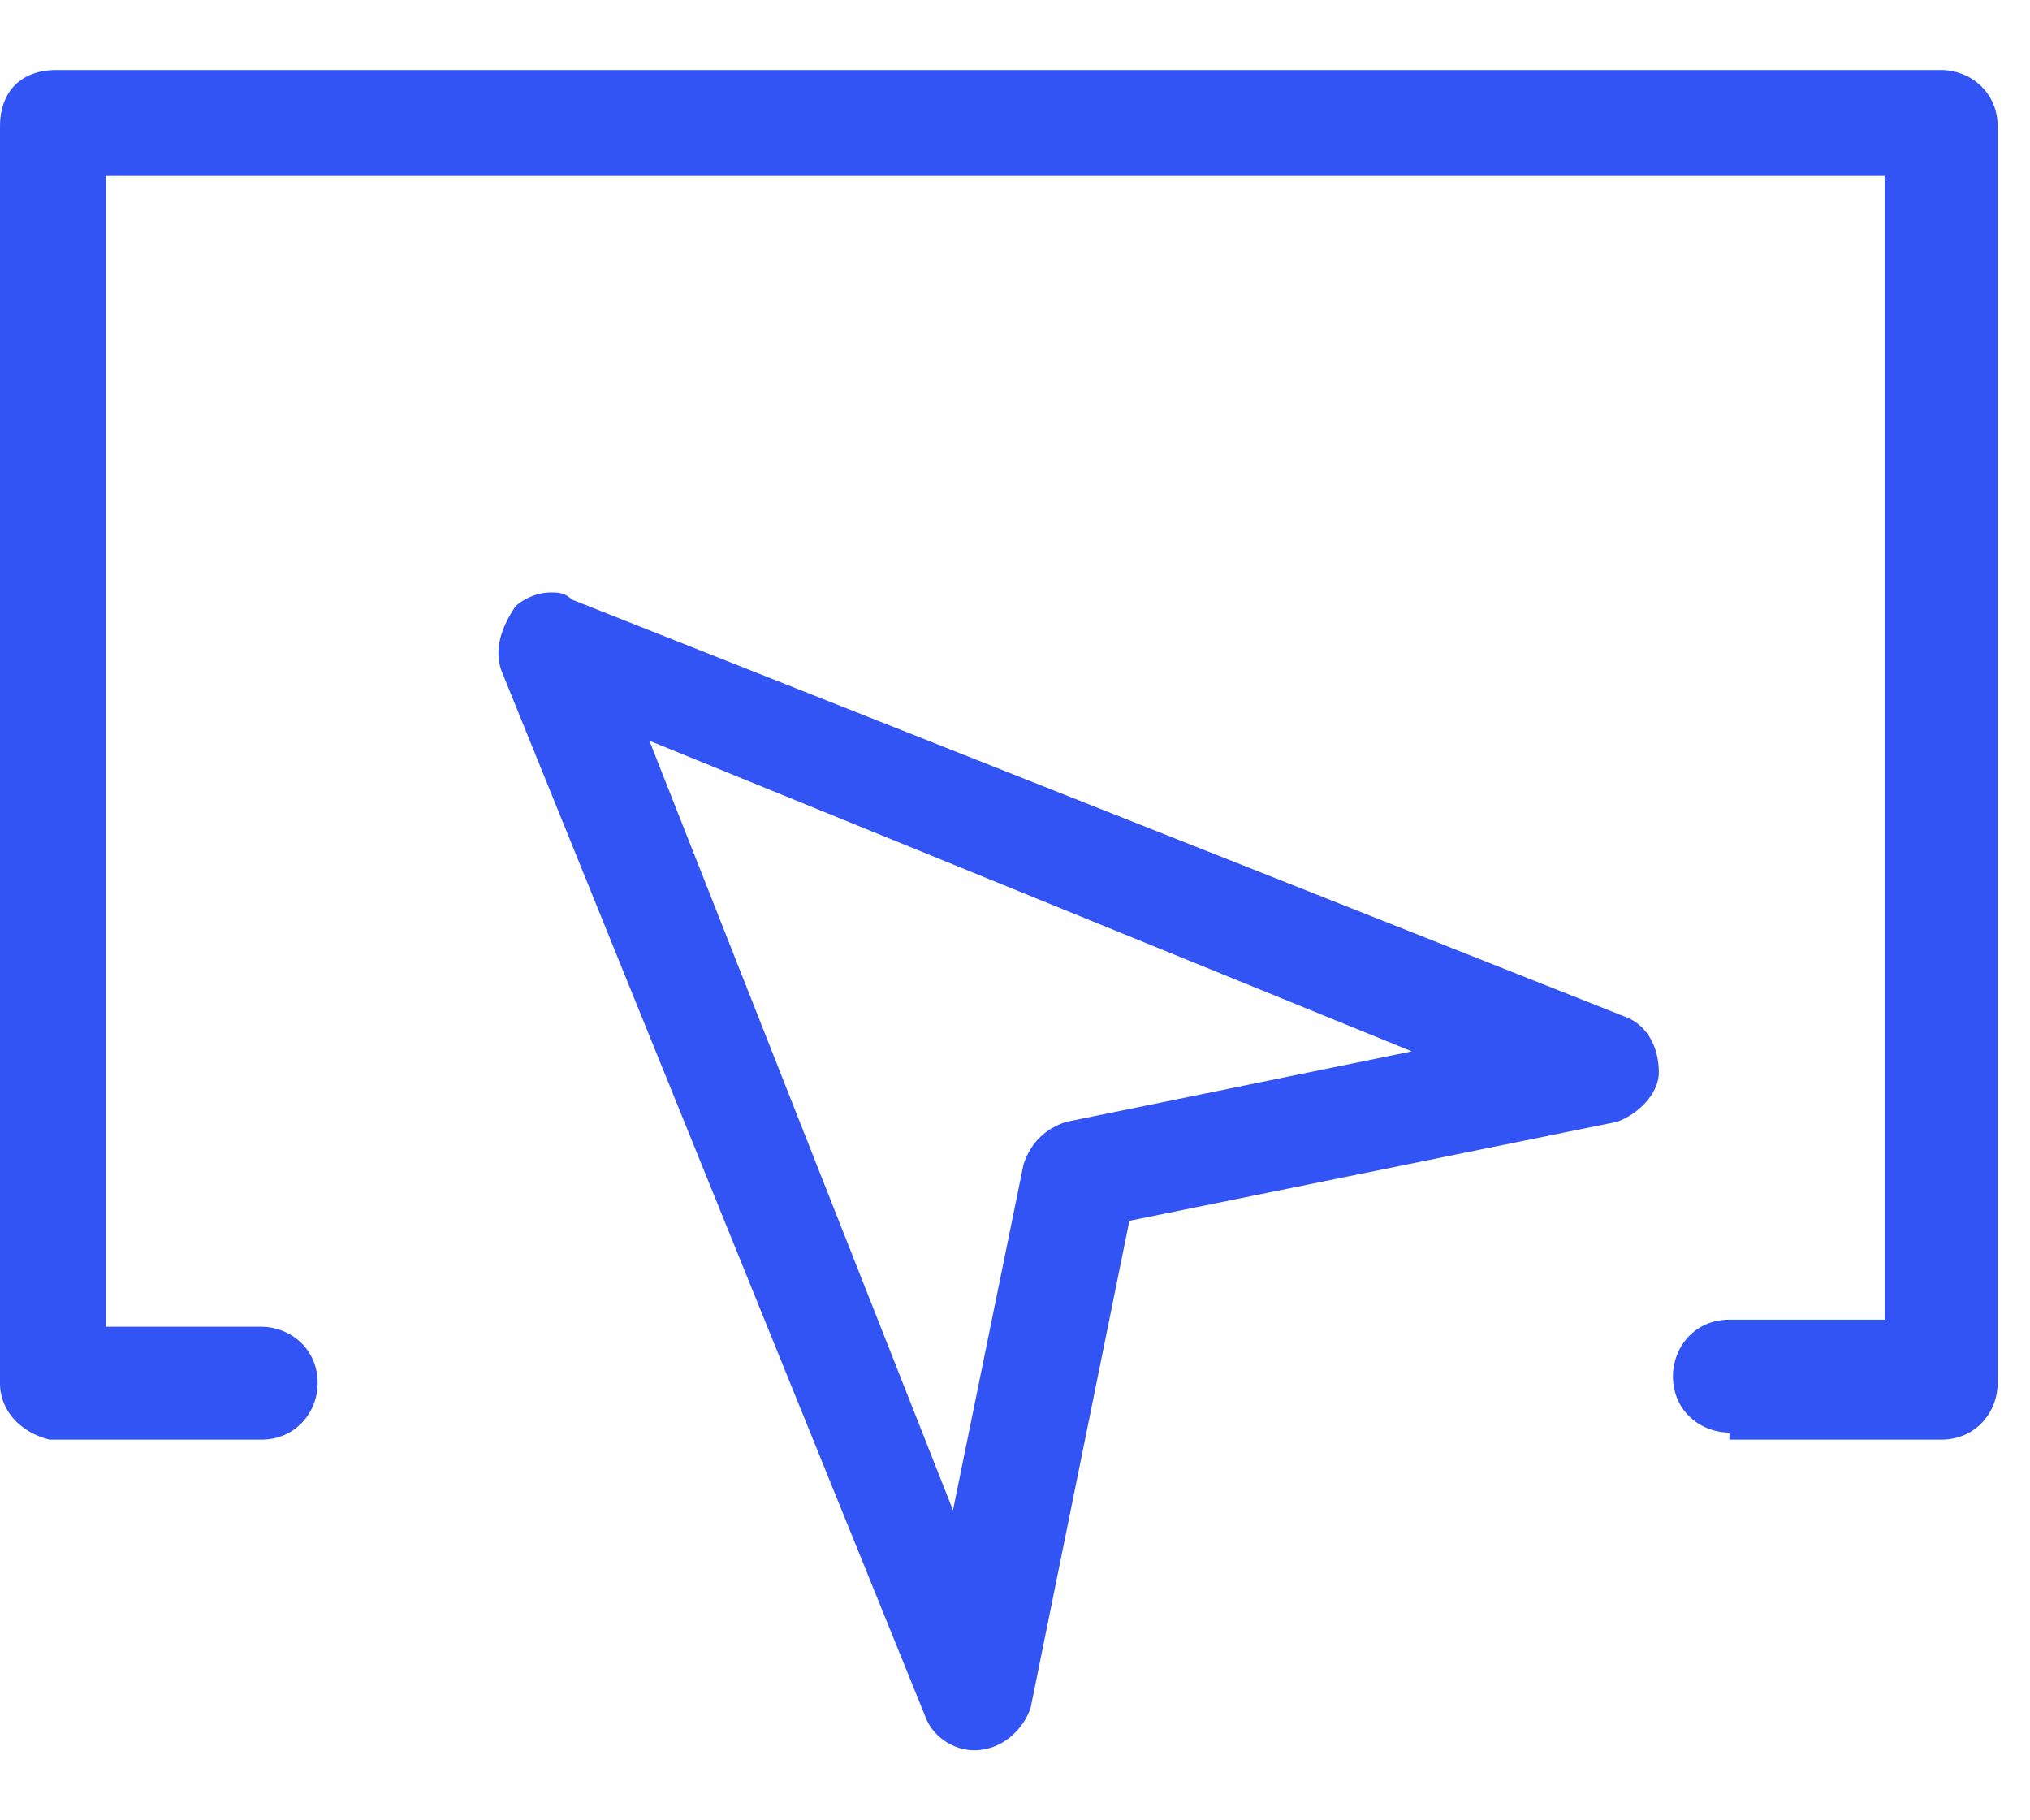 <svg width="29" height="26" viewBox="0 0 29 26" fill="none" xmlns="http://www.w3.org/2000/svg">
<path fill-rule="evenodd" clip-rule="evenodd" d="M24.706 20.462C24.302 20.462 23.899 20.16 23.899 19.655C23.899 19.252 24.202 18.849 24.706 18.849H26.924V2.513H1.513V18.95H3.731C4.134 18.95 4.538 19.252 4.538 19.756C4.538 20.16 4.235 20.563 3.731 20.563H0.706C0.303 20.462 0 20.16 0 19.756V1.807C0 1.303 0.303 1 0.807 1H27.731C28.134 1 28.538 1.303 28.538 1.807V19.756C28.538 20.16 28.235 20.563 27.731 20.563H24.706V20.462Z" fill="#3354F4"/>
<path fill-rule="evenodd" clip-rule="evenodd" d="M13.916 25C13.614 25 13.311 24.798 13.21 24.496L7.16 9.571C7.059 9.269 7.16 8.966 7.361 8.664C7.462 8.563 7.664 8.462 7.866 8.462C7.966 8.462 8.067 8.462 8.168 8.563L23.193 14.513C23.496 14.613 23.698 14.916 23.698 15.319C23.698 15.622 23.395 15.924 23.093 16.025L16.134 17.437L14.723 24.395C14.622 24.698 14.319 25 13.916 25ZM13.614 21.571L14.622 16.63C14.723 16.328 14.924 16.126 15.227 16.025L20.168 15.017L9.277 10.58L13.614 21.571Z" fill="#3354F4"/>
</svg>
